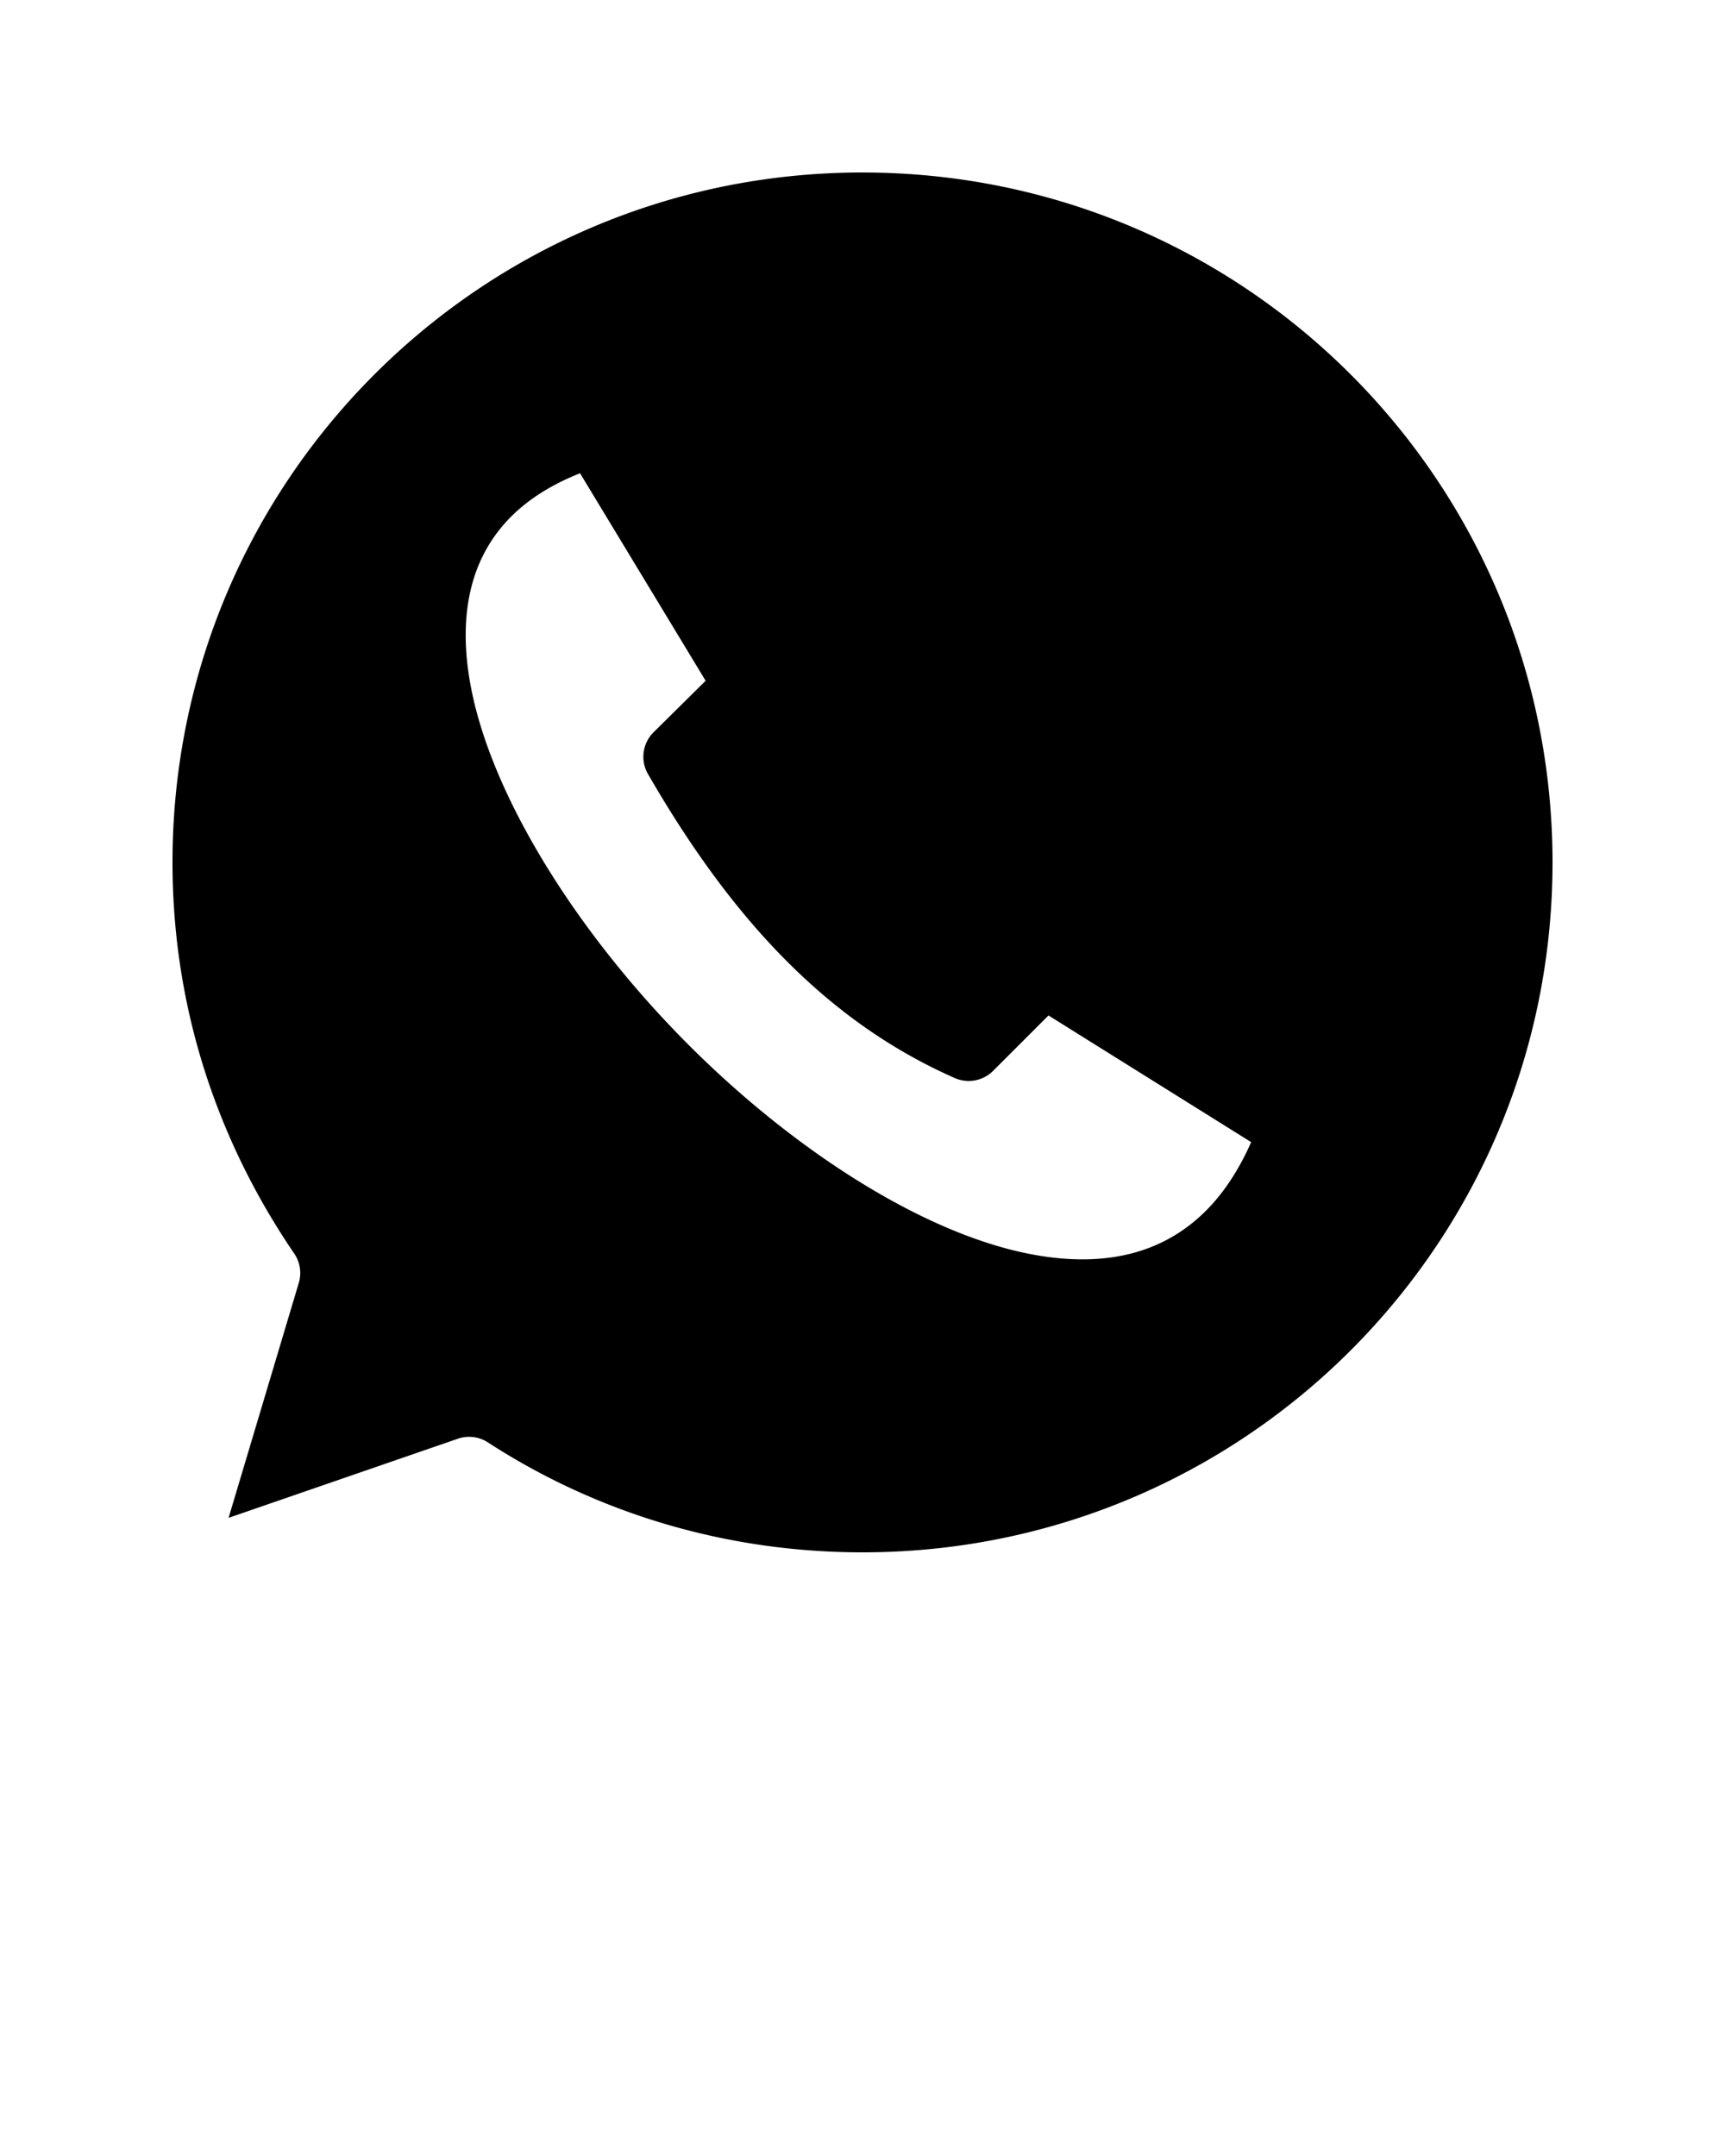 <svg xmlns:dc="http://purl.org/dc/elements/1.1/" xmlns:cc="http://creativecommons.org/ns#" xmlns:rdf="http://www.w3.org/1999/02/22-rdf-syntax-ns#" xmlns:svg="http://www.w3.org/2000/svg" xmlns="http://www.w3.org/2000/svg" xmlns:sodipodi="http://sodipodi.sourceforge.net/DTD/sodipodi-0.dtd" xmlns:inkscape="http://www.inkscape.org/namespaces/inkscape" version="1.1" x="0px" y="0px" viewBox="0 0 100 125"><g transform="translate(0,-952.362)"><path style="text-indent:0;text-transform:none;direction:ltr;block-progression:tb;baseline-shift:baseline;color:#000000;enable-background:accumulate;" d="m 50,962.362 c -22.109,0 -40,17.881 -40,40 0,8.342 2.544,16.058 7.063,22.688 a 2,2 0 0 1 0.25,1.719 l -4.062,13.594 13.312,-4.594 a 2,2 0 0 1 1.719,0.219 c 6.236,4.046 13.7,6.375 21.719,6.375 22.12,0 40,-17.88 40,-40 0,-22.12 -17.88,-40 -40,-40 z m -16.375,17.438 7.281,12.031 -3.031,3 a 2,2 0 0 0 -0.312,2.406 c 4.626,8.011 10.107,14.243 17.781,17.625 a 2,2 0 0 0 2.219,-0.406 l 3.219,-3.219 11.75,7.344 c -1.301,2.928 -2.997,4.672 -4.938,5.687 -2.247,1.177 -4.992,1.4 -8.125,0.75 -6.265,-1.299 -13.833,-6.223 -20,-12.531 -6.167,-6.308 -10.94,-13.979 -12.156,-20.219 -0.608,-3.12 -0.34,-5.807 0.812,-7.937 0.992,-1.834 2.677,-3.405 5.5,-4.531 z" fill="#000000" fill-opacity="1" fill-rule="evenodd" stroke="none" marker="none" visibility="visible" display="inline" overflow="visible"/></g></svg>